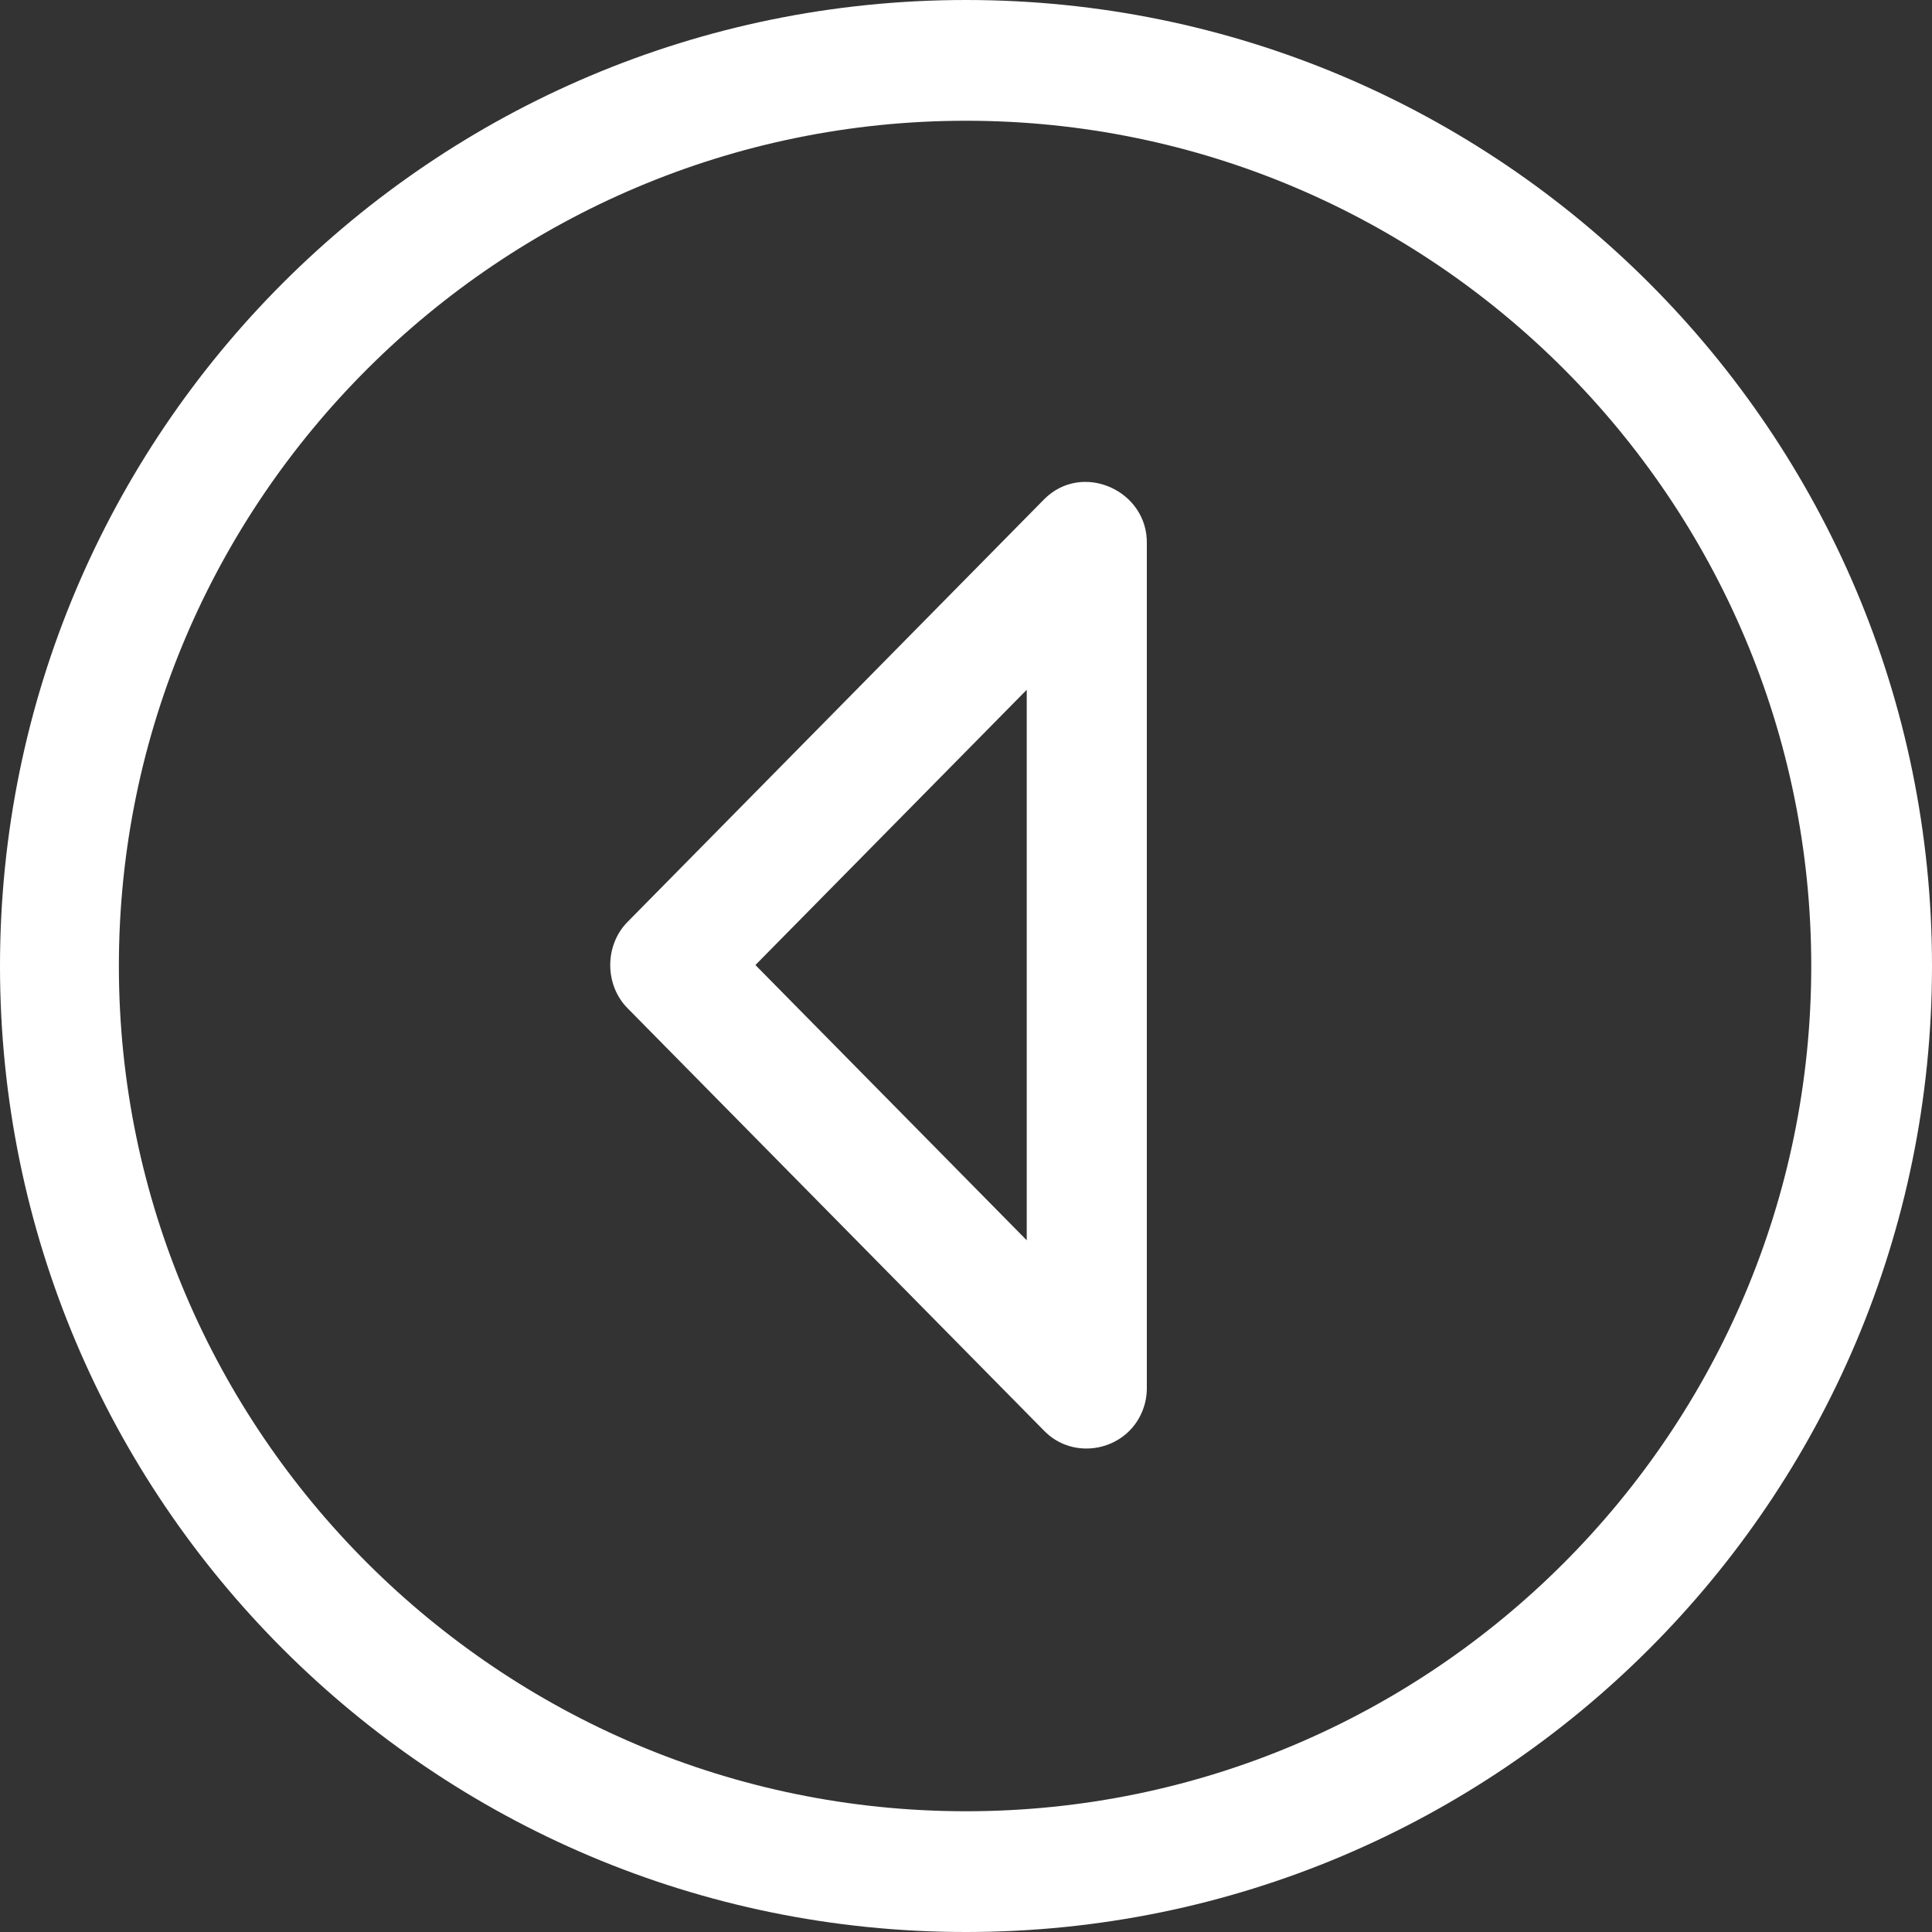 <?xml version="1.0" ?><!DOCTYPE svg  PUBLIC '-//W3C//DTD SVG 1.1//EN'  'http://www.w3.org/Graphics/SVG/1.1/DTD/svg11.dtd'><svg enable-background="new 0 0 32 32" height="32px" id="Слой_1" version="1.1" viewBox="0 0 32 32" width="32px" xml:space="preserve" xmlns="http://www.w3.org/2000/svg" xmlns:xlink="http://www.w3.org/1999/xlink"><rect x="0" y="0" width="32" height="32" fill="#333333" stroke="none"/><g id="Arrow_Drop_Left_Circle"><path clip-rule="evenodd" d="M32,16c0-8.836-7.164-16-16-16C7.163,0,0,7.164,0,16   c0,8.837,7.163,16,16,16C24.836,32,32,24.837,32,16z M1.969,16C1.969,8.28,8.28,2,16,2c7.72,0,14,6.28,14,14c0,7.72-6.28,14-14,14   C8.28,30,1.969,23.72,1.969,16z" fill="#fff" fill-rule="evenodd"/><path clip-rule="evenodd" d="M18.92,23.374c0.056-0.134,0.079-0.276,0.075-0.419V9.013   c0.024-0.887-1.07-1.38-1.702-0.742l-6.899,6.999c-0.382,0.386-0.382,1.043,0,1.429l6.892,6.991   C17.779,24.207,18.654,24.034,18.92,23.374C18.975,23.24,18.772,23.741,18.92,23.374C18.975,23.24,18.772,23.741,18.92,23.374   C18.975,23.24,18.772,23.741,18.92,23.374z M12.512,15.984l4.494-4.559v9.118L12.512,15.984z" fill="#fff" fill-rule="evenodd"/></g><g/><g/><g/><g/><g/><g/></svg>